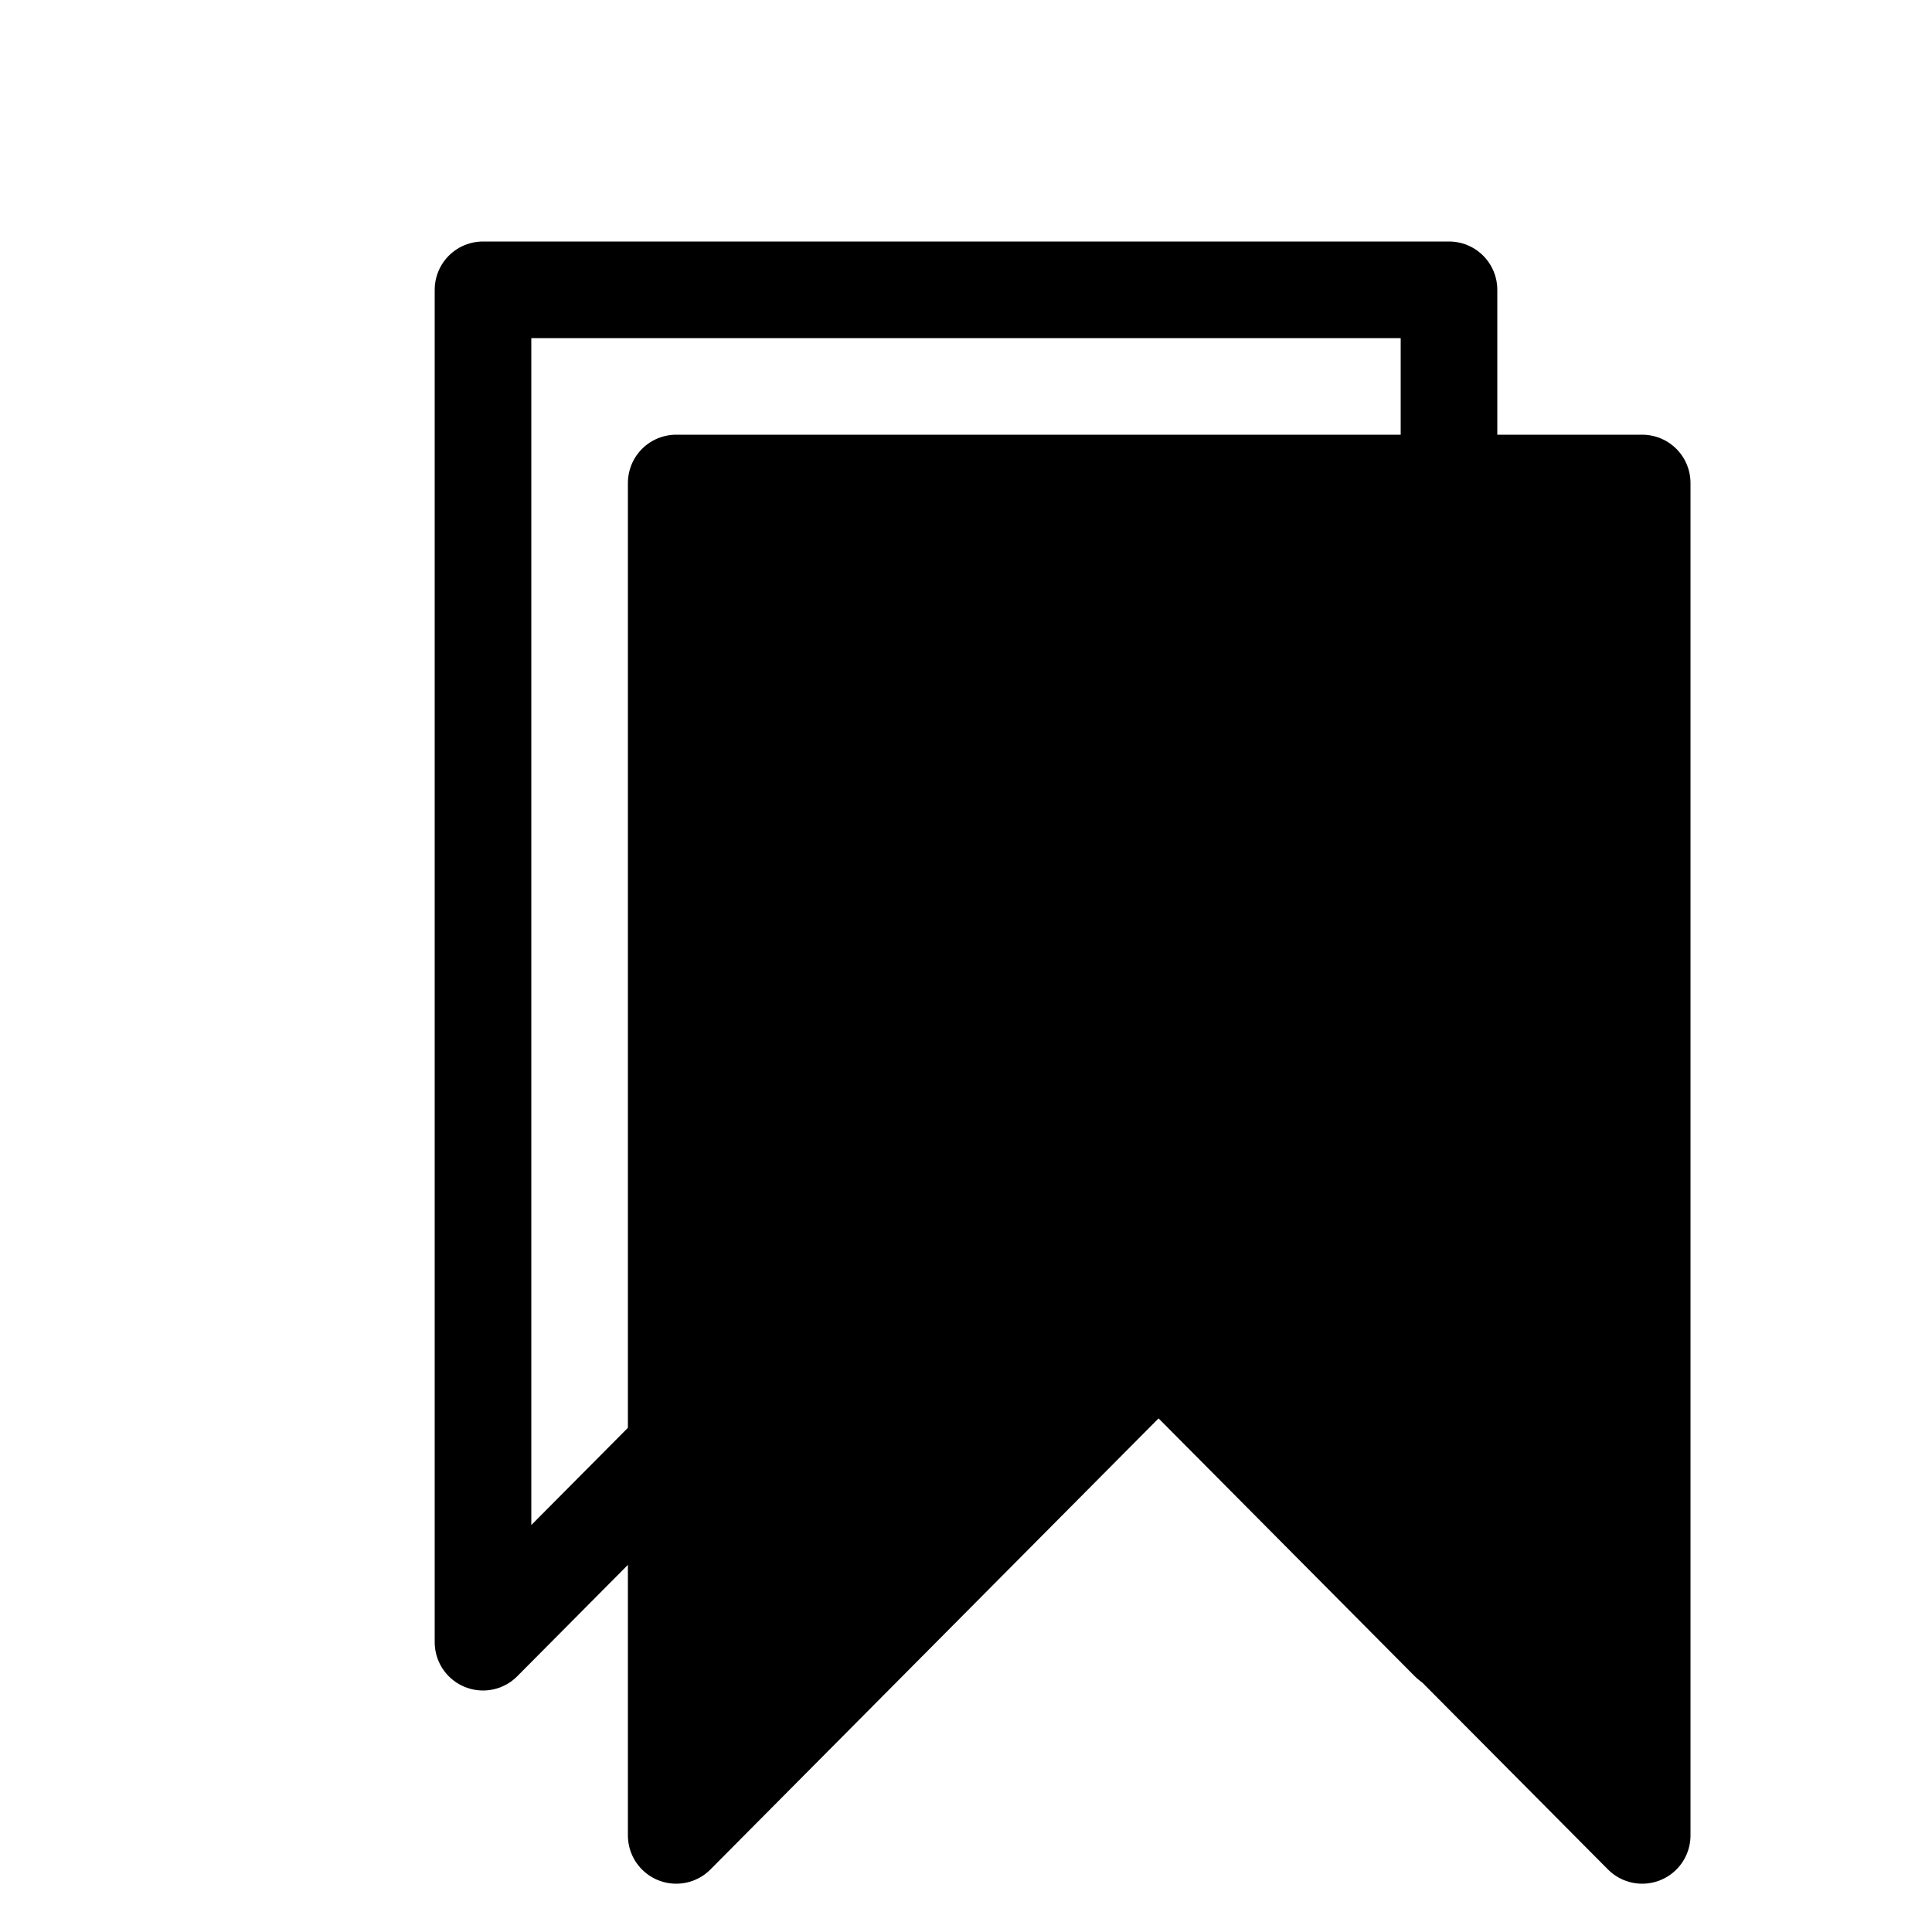 <svg xmlns="http://www.w3.org/2000/svg" style="" viewBox="0 0 20 20"><g fill="none" fill-rule="evenodd" stroke-linecap="round" stroke-linejoin="round"><path fill="currentColor" stroke="currentColor" d="M7 5h10v14l-5-5.033L7 19z"/><path stroke="#000" d="M5 3h10v14l-5-5.033L5 17z"/></g></svg>